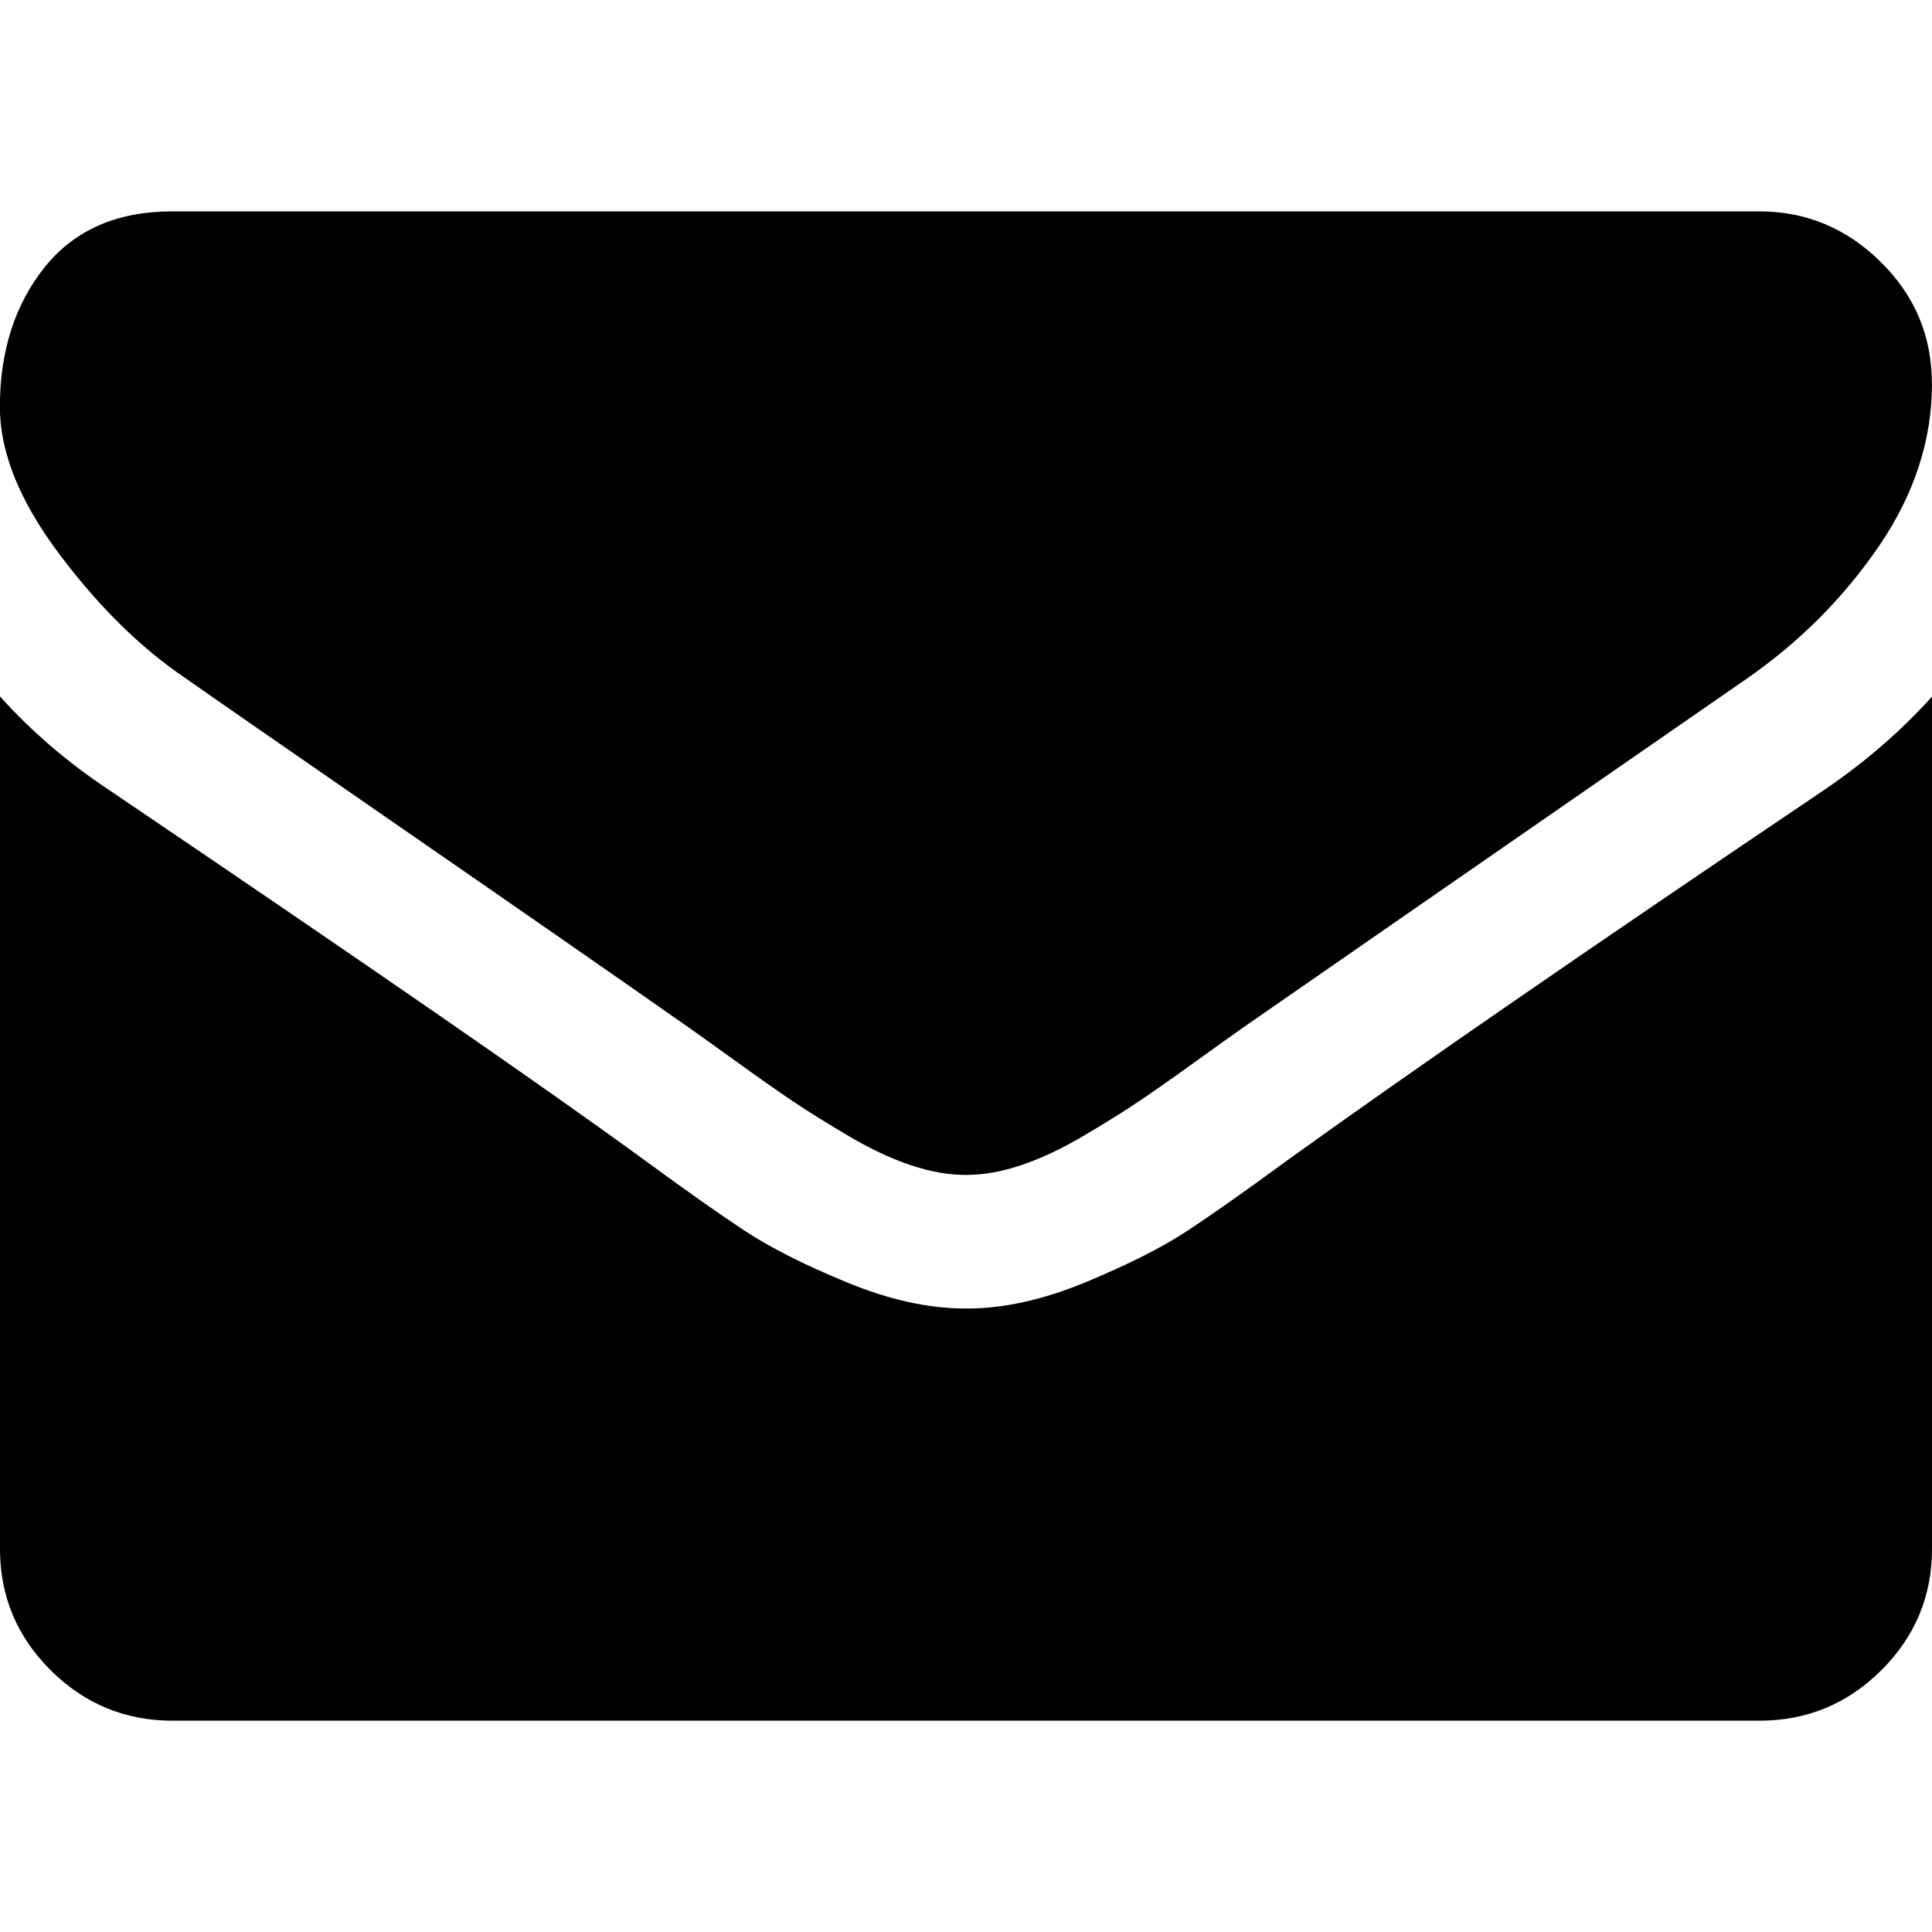 <!-- Generated by IcoMoon.io -->
<svg version="1.1" xmlns="http://www.w3.org/2000/svg" width="32" height="32" viewBox="0 0 32 32">
<title>email</title>
<path d="M32 6.35c0 0.938-0.292 1.835-0.875 2.69s-1.31 1.585-2.179 2.191c-4.476 3.099-7.262 5.029-8.357 5.789-0.119 0.083-0.372 0.264-0.759 0.543s-0.708 0.505-0.964 0.677c-0.256 0.172-0.565 0.365-0.929 0.579s-0.705 0.374-1.027 0.481c-0.321 0.107-0.619 0.16-0.893 0.16h-0.036c-0.274 0-0.571-0.053-0.893-0.16s-0.664-0.267-1.027-0.481c-0.363-0.214-0.673-0.407-0.929-0.579s-0.577-0.398-0.964-0.677c-0.387-0.279-0.64-0.46-0.759-0.543-1.083-0.76-2.643-1.844-4.679-3.251s-3.256-2.253-3.661-2.538c-0.738-0.499-1.435-1.185-2.089-2.057s-0.982-1.683-0.982-2.431c0-0.926 0.247-1.698 0.741-2.316s1.199-0.926 2.116-0.926h26.286c0.774 0 1.443 0.279 2.009 0.837s0.848 1.229 0.848 2.013z"></path>
<path d="M32 11.536v14.119c0 0.782-0.28 1.452-0.839 2.009s-1.232 0.836-2.018 0.836h-26.286c-0.786 0-1.458-0.279-2.018-0.836s-0.839-1.227-0.839-2.009v-14.119c0.524 0.581 1.125 1.097 1.804 1.547 4.31 2.916 7.268 4.961 8.875 6.135 0.679 0.498 1.229 0.886 1.652 1.165s0.985 0.563 1.688 0.854c0.702 0.29 1.357 0.436 1.964 0.436h0.036c0.607 0 1.262-0.145 1.964-0.436s1.265-0.575 1.688-0.854c0.423-0.279 0.973-0.667 1.652-1.165 2.024-1.458 4.988-3.503 8.893-6.135 0.679-0.462 1.274-0.978 1.786-1.547z"></path>
</svg>
